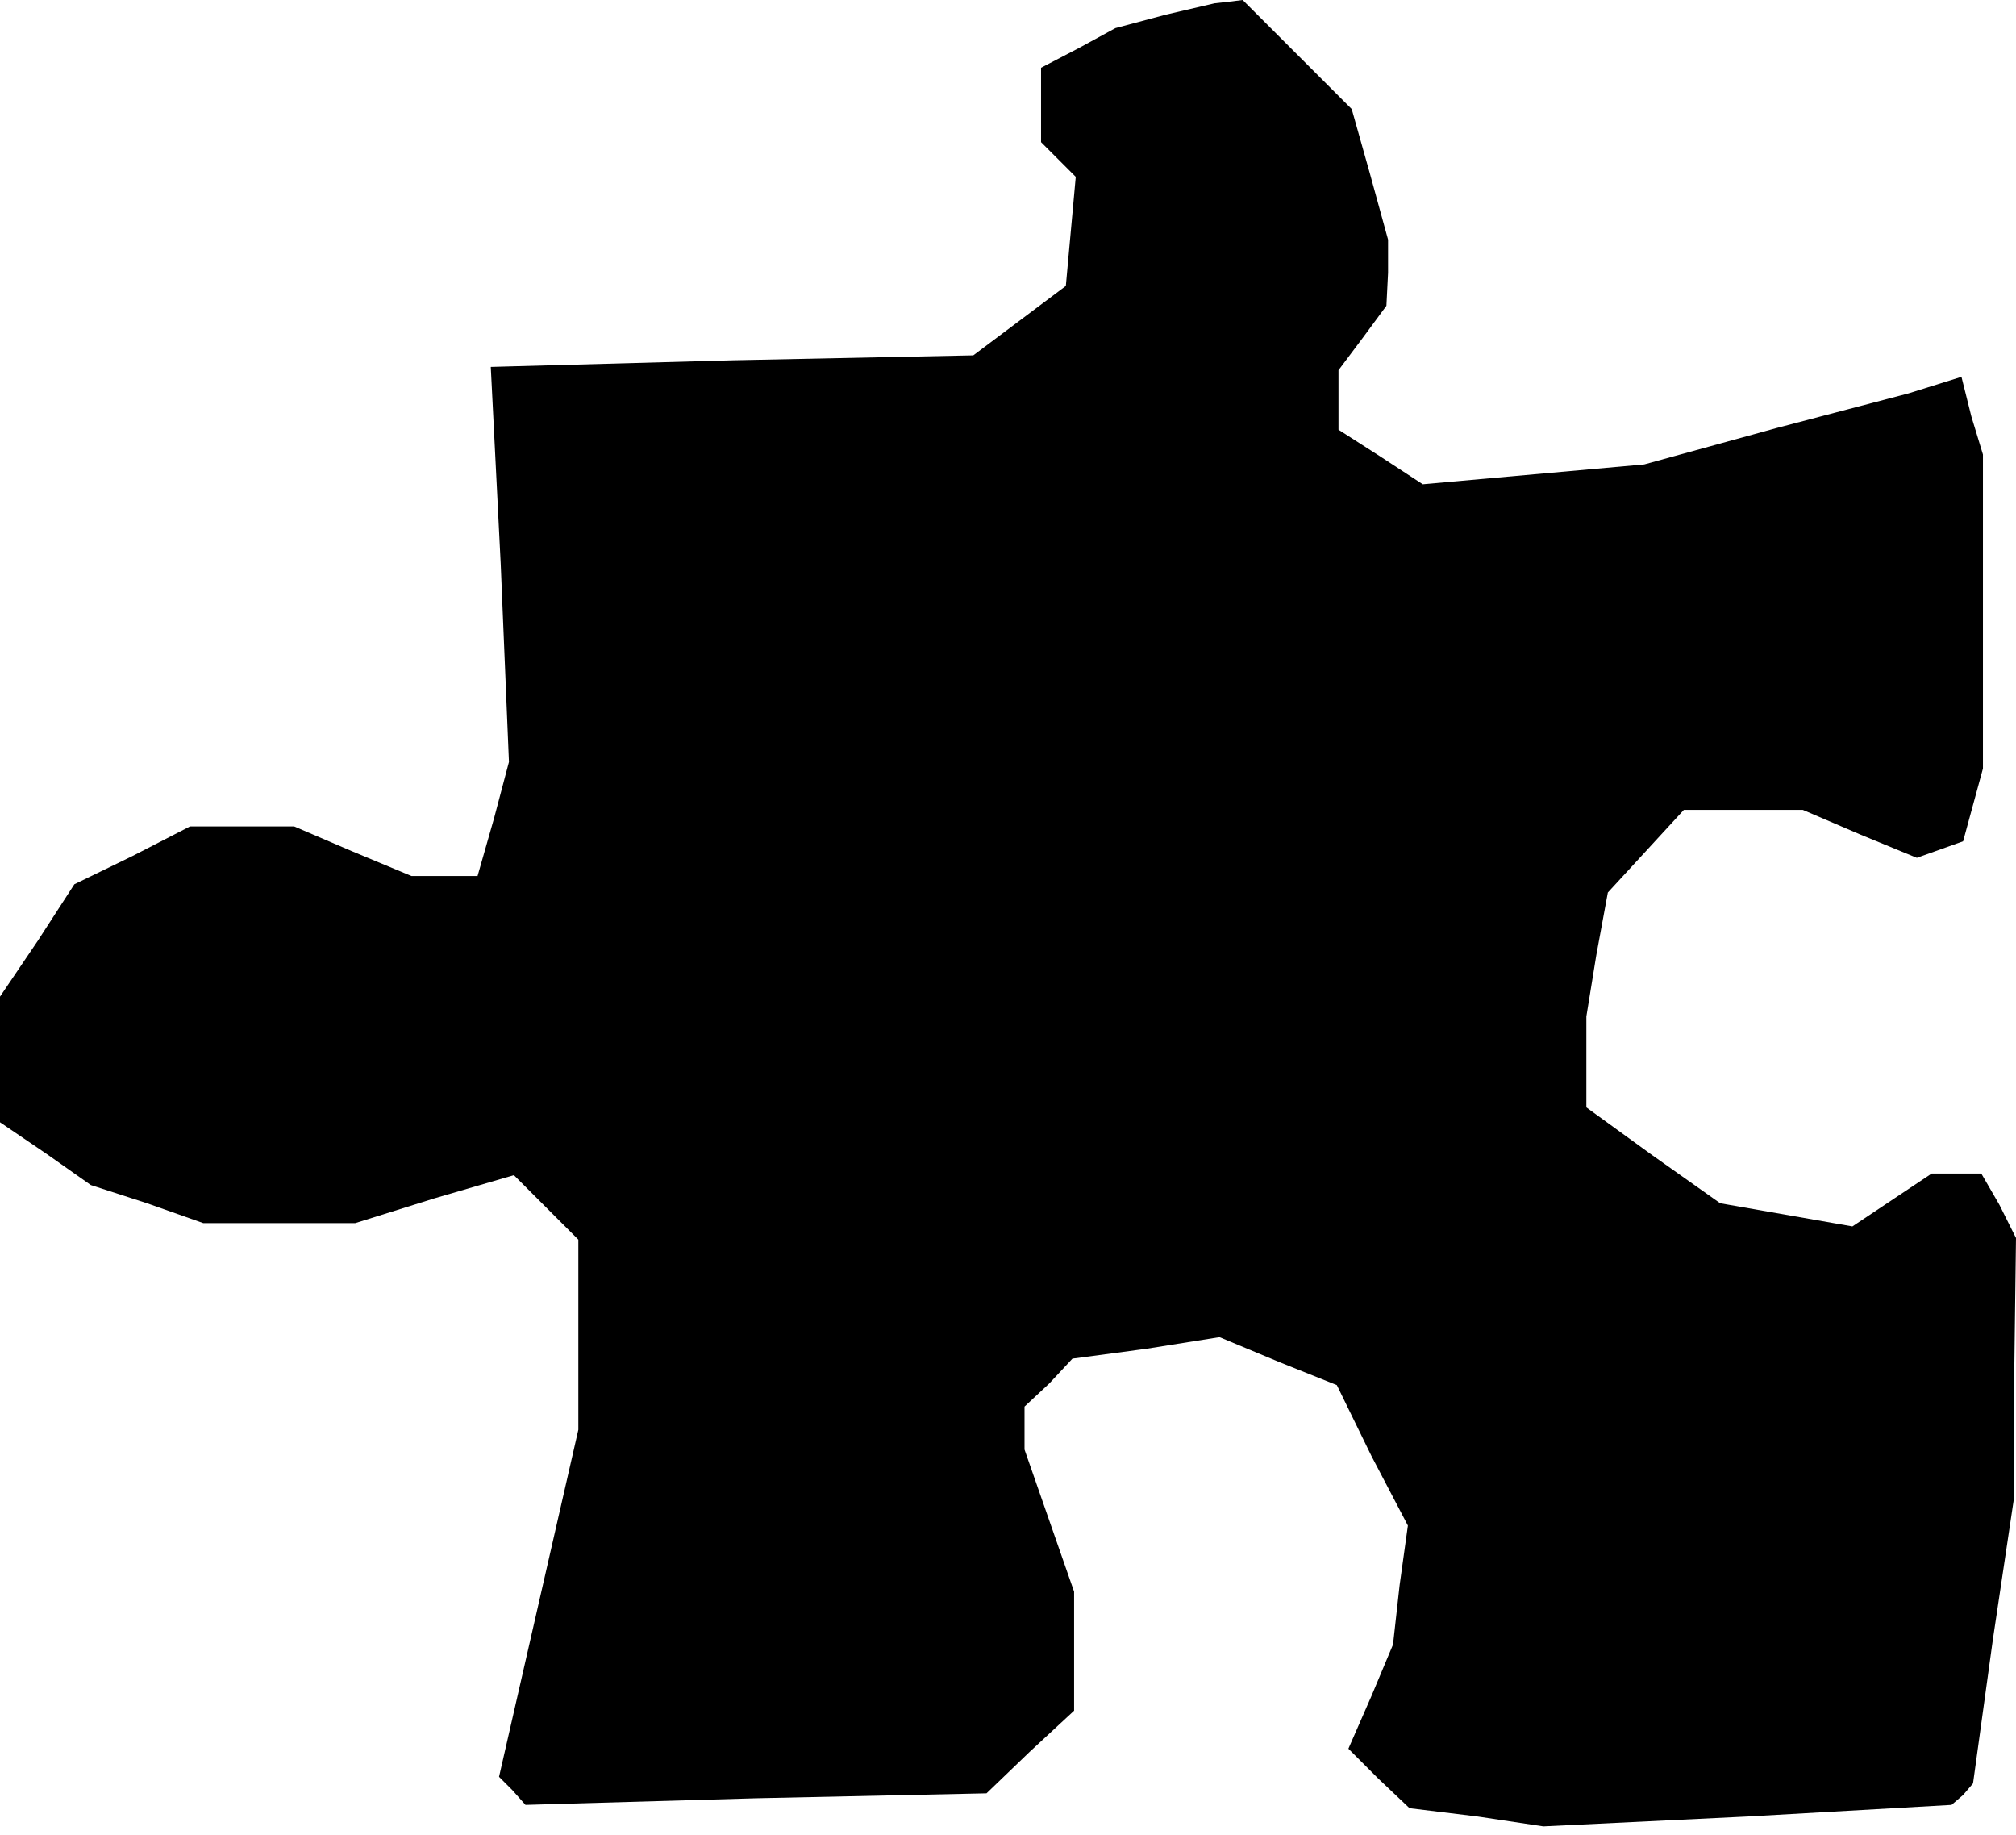 <?xml version="1.0" standalone="no"?>
<!DOCTYPE svg PUBLIC "-//W3C//DTD SVG 20010904//EN"
 "http://www.w3.org/TR/2001/REC-SVG-20010904/DTD/svg10.dtd">
<svg version="1.0" xmlns="http://www.w3.org/2000/svg"
 width="122pt" height="111pt" viewBox="0 0 122 111"
 preserveAspectRatio="xMidYMid meet">
<g transform="translate(0,111) scale(0.1,-0.1)"
fill="#000000" stroke="none">
<path d="M705 1101 l-30 -8 -22 -12 -23 -12 0 -22 0 -23 11 -11 10 -10 -3 -33
-3 -33 -28 -21 -28 -21 -146 -3 -146 -4 6 -119 5 -120 -9 -34 -10 -35 -20 0
-20 0 -36 15 -35 15 -32 0 -31 0 -35 -18 -35 -17 -22 -34 -23 -34 0 -38 0 -38
28 -19 27 -19 34 -11 34 -12 46 0 46 0 48 15 48 14 19 -19 20 -20 0 -57 0 -58
-24 -105 -24 -105 8 -8 8 -9 139 4 140 3 26 25 27 25 0 36 0 36 -15 43 -15 43
0 13 0 13 15 14 14 15 45 6 44 7 36 -15 35 -14 21 -43 22 -42 -5 -36 -4 -36
-13 -31 -14 -32 18 -18 19 -18 41 -5 40 -6 124 6 123 7 7 6 6 7 12 87 13 87 0
78 1 78 -10 20 -11 19 -15 0 -15 0 -24 -16 -24 -16 -40 7 -40 7 -41 29 -40 29
0 28 0 27 6 37 7 38 23 25 23 25 36 0 36 0 35 -15 34 -14 14 5 14 5 6 22 6 22
0 95 0 95 -7 23 -6 24 -16 -5 -16 -5 -80 -21 -80 -22 -67 -6 -67 -6 -26 17
-25 16 0 18 0 18 15 20 14 19 1 20 0 20 -11 40 -11 39 -33 33 -33 33 -8 -1 -9
-1 -30 -7z"/>
</g>
</svg>
